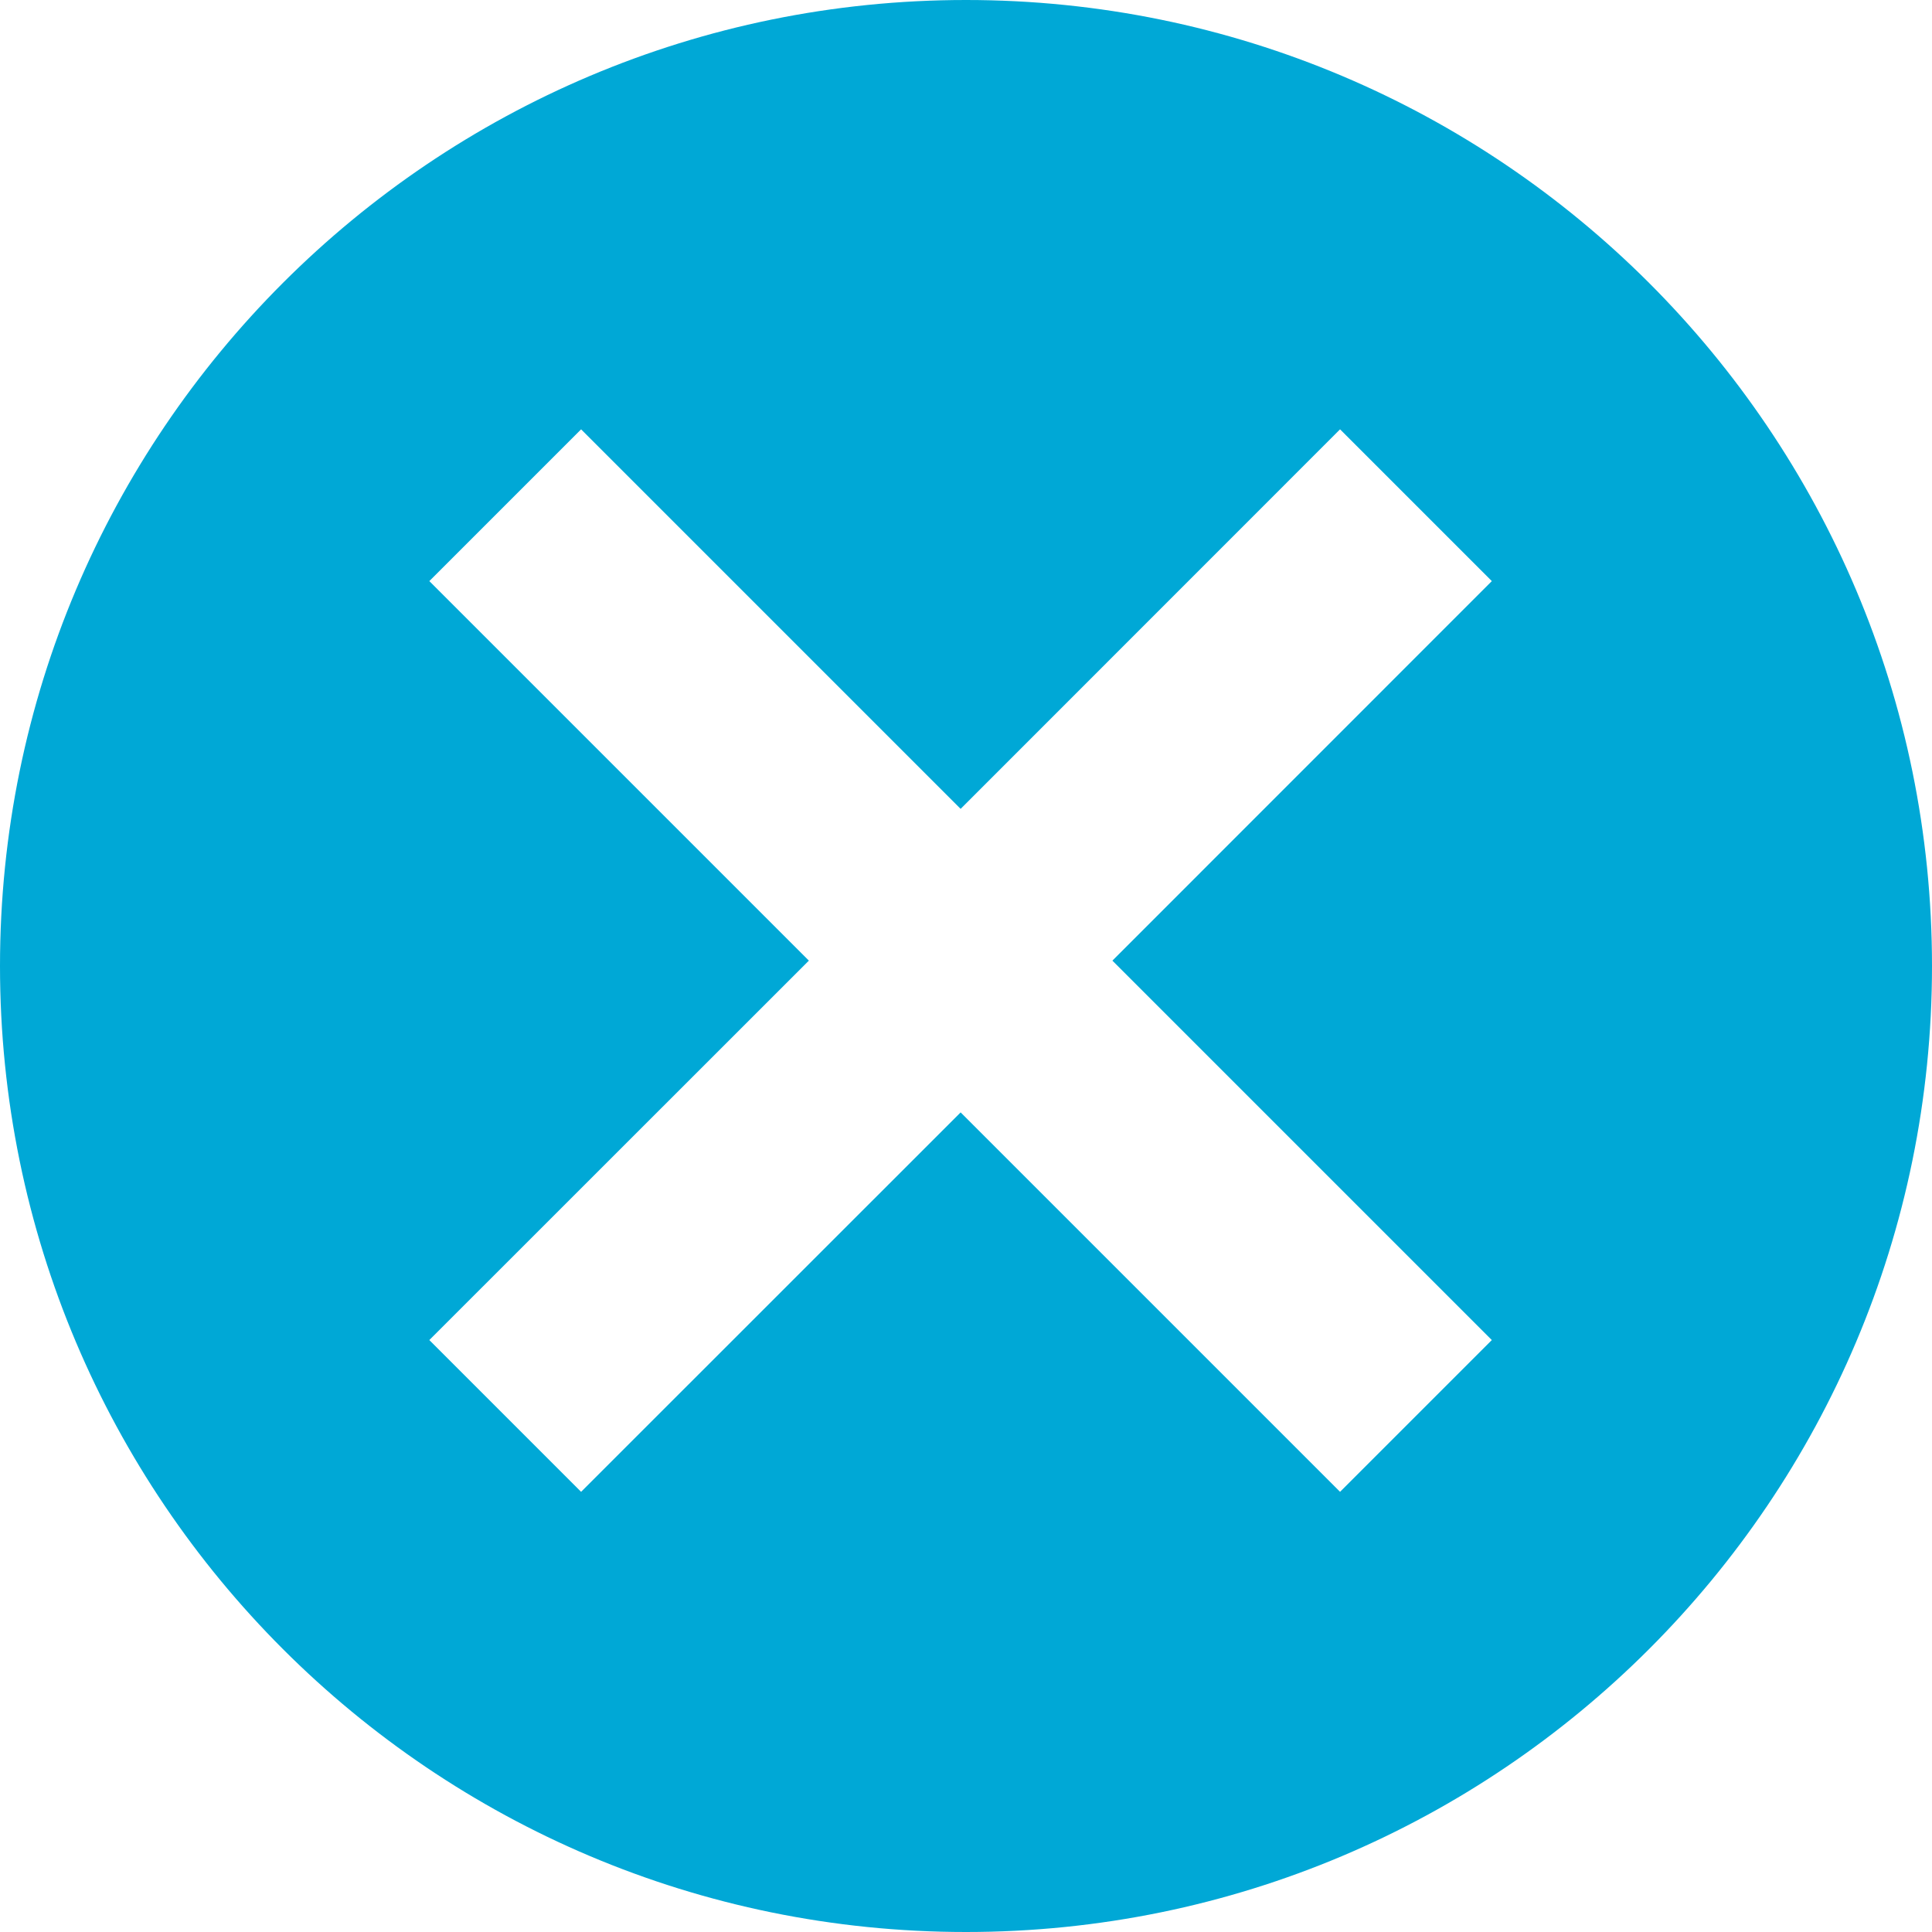
<svg width="18px" height="18px" viewBox="0 0 18 18" version="1.1" xmlns="http://www.w3.org/2000/svg" xmlns:xlink="http://www.w3.org/1999/xlink">
    <g id="Page-1" stroke="none" stroke-width="1" fill="none" fill-rule="evenodd">
        <g id="hide.jsx">
            <path fill="#00A8D6" d="M8.95,7.536 L5.414,4 L4,5.414 L7.536,8.95 L4,12.485 L5.414,13.899 L8.95,10.364 L12.485,13.899 L13.899,12.485 L10.364,8.95 L13.899,5.414 L12.485,4 L8.95,7.536 Z M9,18 C4.029,18 0,13.971 0,9 C0,4.029 4.029,0 9,0 C13.971,0 18,4.029 18,9 C18,13.971 13.971,18 9,18 Z" id="path-1-2"></path>
        </g>
    </g>
</svg>
